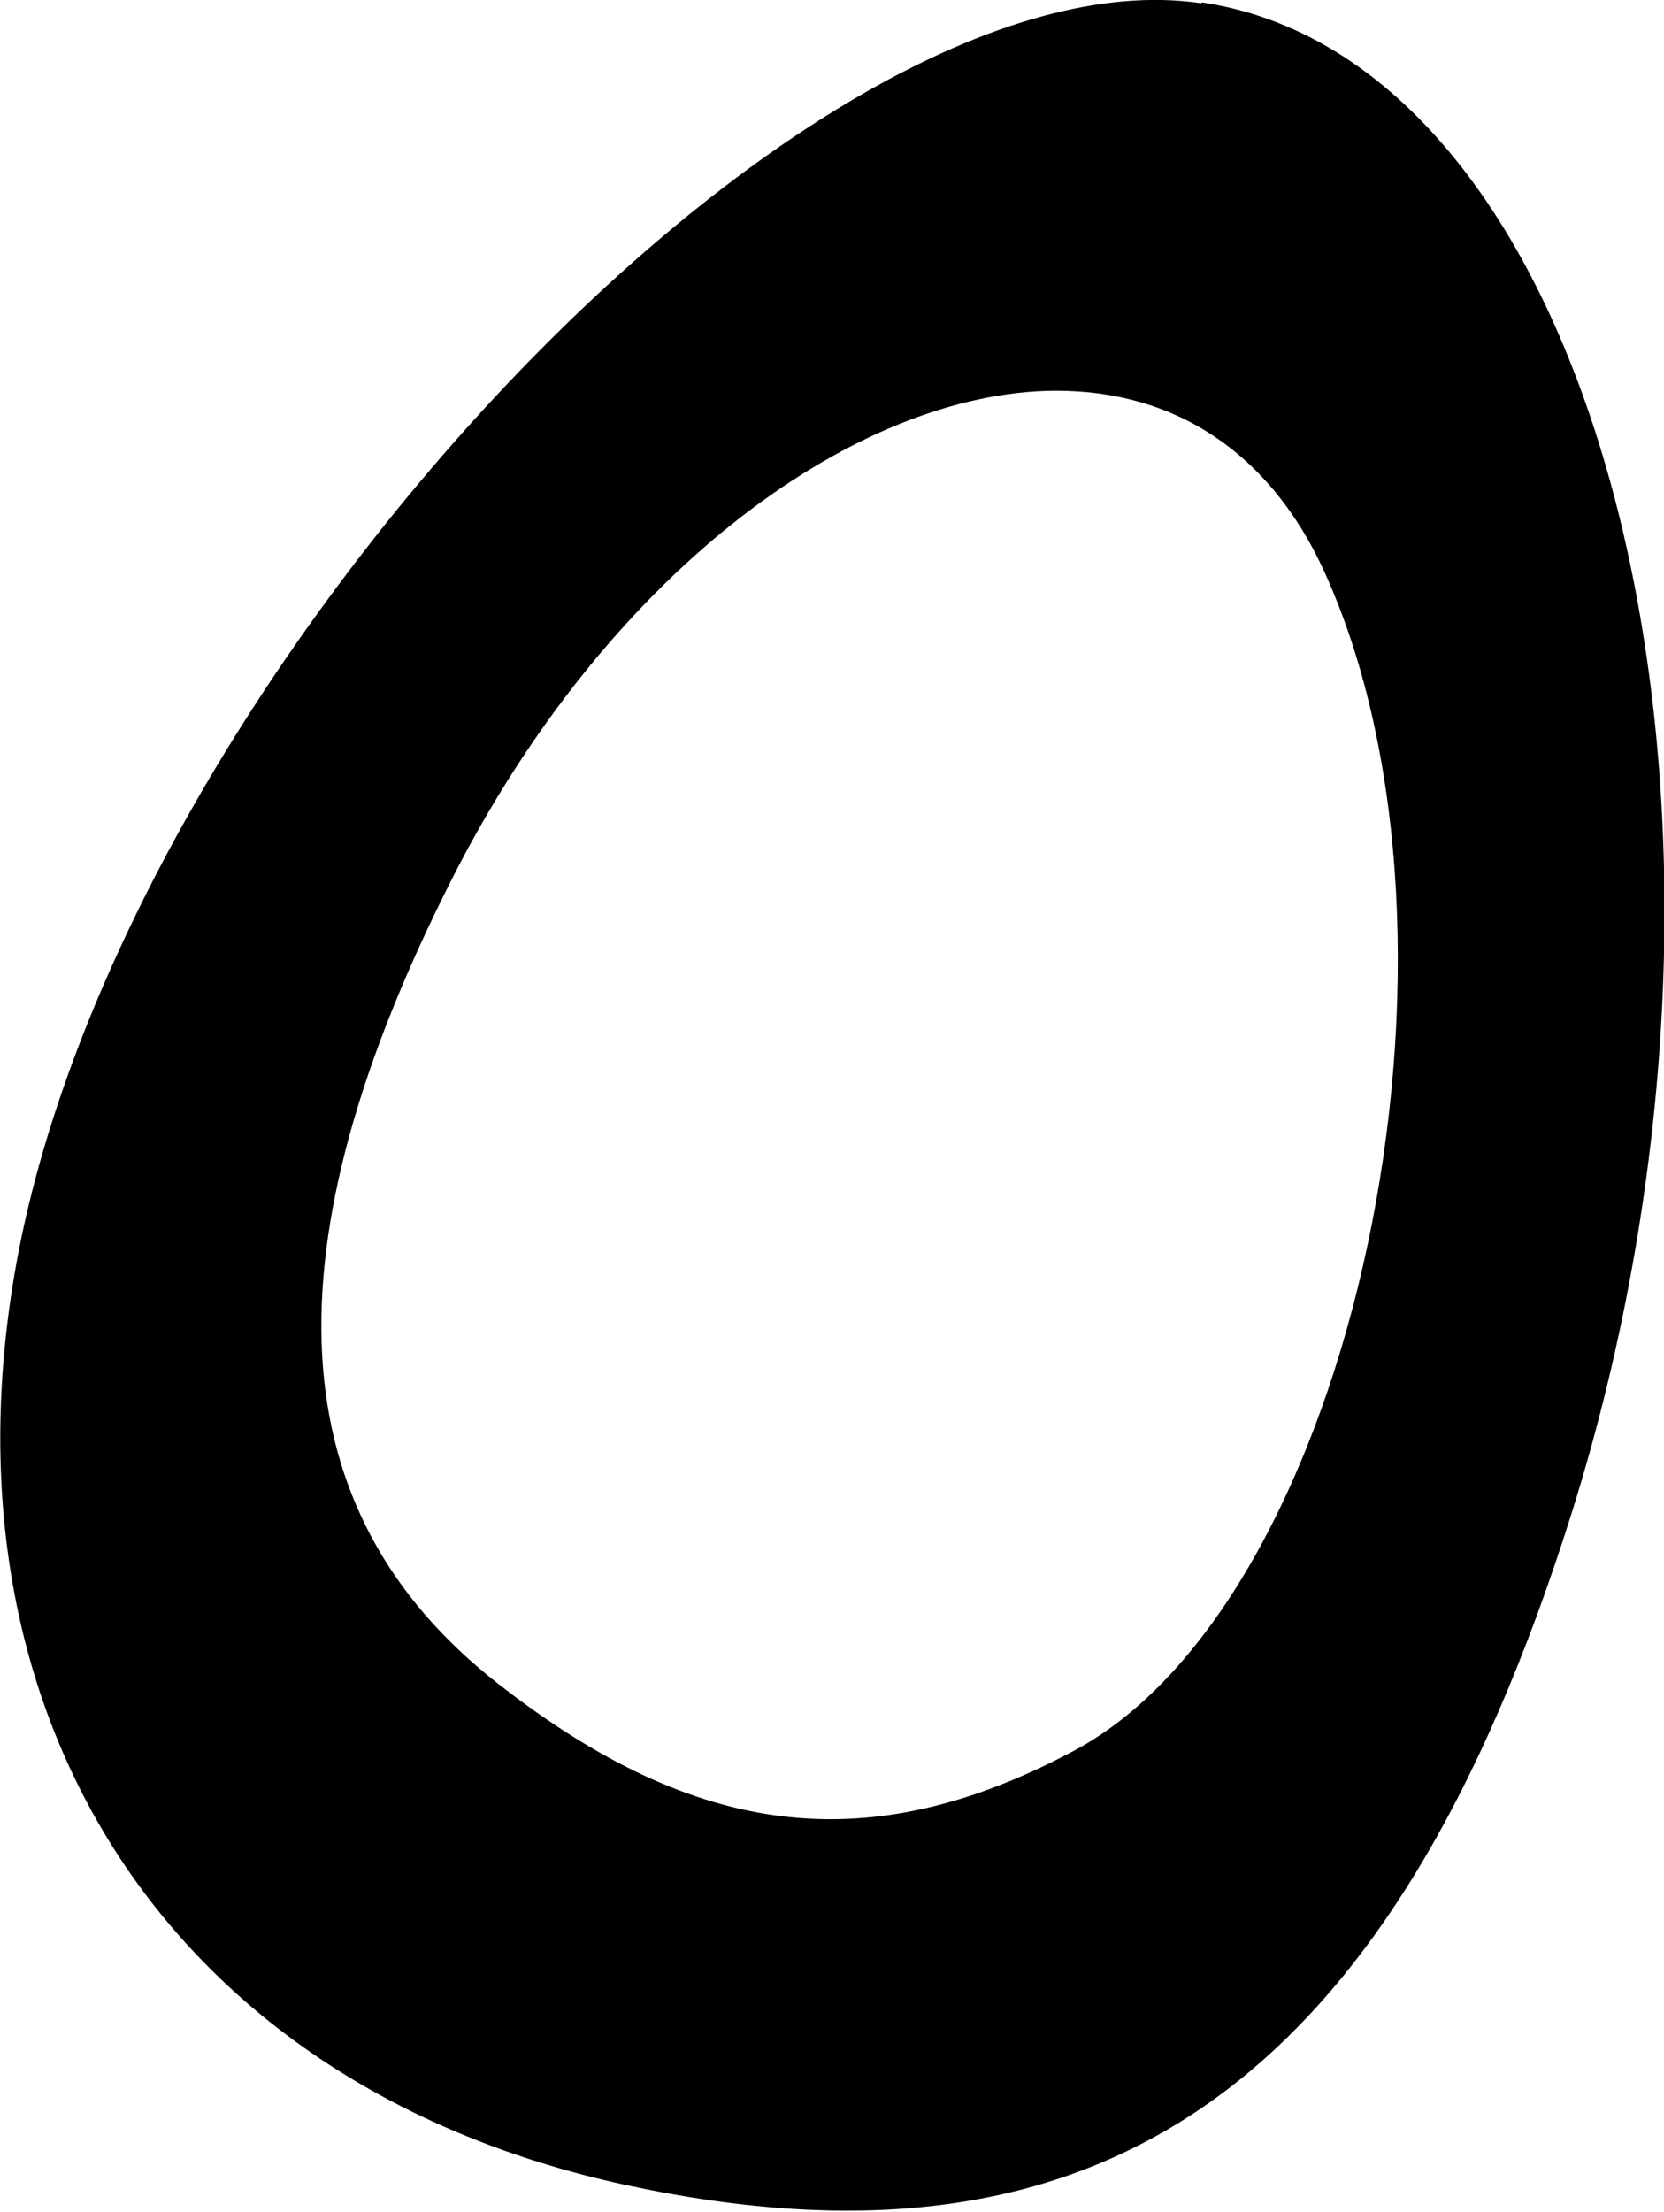 <?xml version="1.0" encoding="UTF-8" standalone="no"?>
<!-- Created with Inkscape (http://www.inkscape.org/) -->

<svg
   width="2.078mm"
   height="2.761mm"
   viewBox="0 0 2.078 2.761"
   version="1.1"
   id="svg15824"
   inkscape:version="1.1.1 (3bf5ae0, 2021-09-20)"
   sodipodi:docname="egg-right-up1.svg"
   xmlns:inkscape="http://www.inkscape.org/namespaces/inkscape"
   xmlns:sodipodi="http://sodipodi.sourceforge.net/DTD/sodipodi-0.dtd"
   xmlns="http://www.w3.org/2000/svg"
   xmlns:svg="http://www.w3.org/2000/svg">
  <sodipodi:namedview
     id="namedview15826"
     pagecolor="#ffffff"
     bordercolor="#666666"
     borderopacity="1.0"
     inkscape:pageshadow="2"
     inkscape:pageopacity="0.0"
     inkscape:pagecheckerboard="0"
     inkscape:document-units="mm"
     showgrid="false"
     inkscape:zoom="7.8312671"
     inkscape:cx="3.5115646"
     inkscape:cy="33.647173"
     inkscape:window-width="1920"
     inkscape:window-height="966"
     inkscape:window-x="0"
     inkscape:window-y="27"
     inkscape:window-maximized="1"
     inkscape:current-layer="layer1" />
  <defs
     id="defs15821" />
  <g
     inkscape:label="Слой 1"
     inkscape:groupmode="layer"
     id="layer1"
     transform="translate(-35.642,-30.792)">
    <path
       d="m 37.142,30.796 c -0.496,-0.073 -1.357,0.85 -1.482,1.587 -0.096,0.566 0.205,1.015 0.761,1.136 0.598,0.13 0.959,-0.125 1.183,-0.836 0.274,-0.87 0.043,-1.813 -0.461,-1.888 z m -0.195,0.484 c 0.148,-0.005 0.276,0.066 0.349,0.226 0.211,0.464 0.037,1.284 -0.312,1.471 -0.256,0.137 -0.472,0.111 -0.721,-0.084 -0.274,-0.215 -0.291,-0.543 -0.055,-1.007 0.192,-0.376 0.493,-0.597 0.739,-0.606 z"
       style="fill:#000000;stroke-width:0.085"
       id="path15781"
       sodipodi:nodetypes="scccsccscscc" />
  </g>
</svg>
